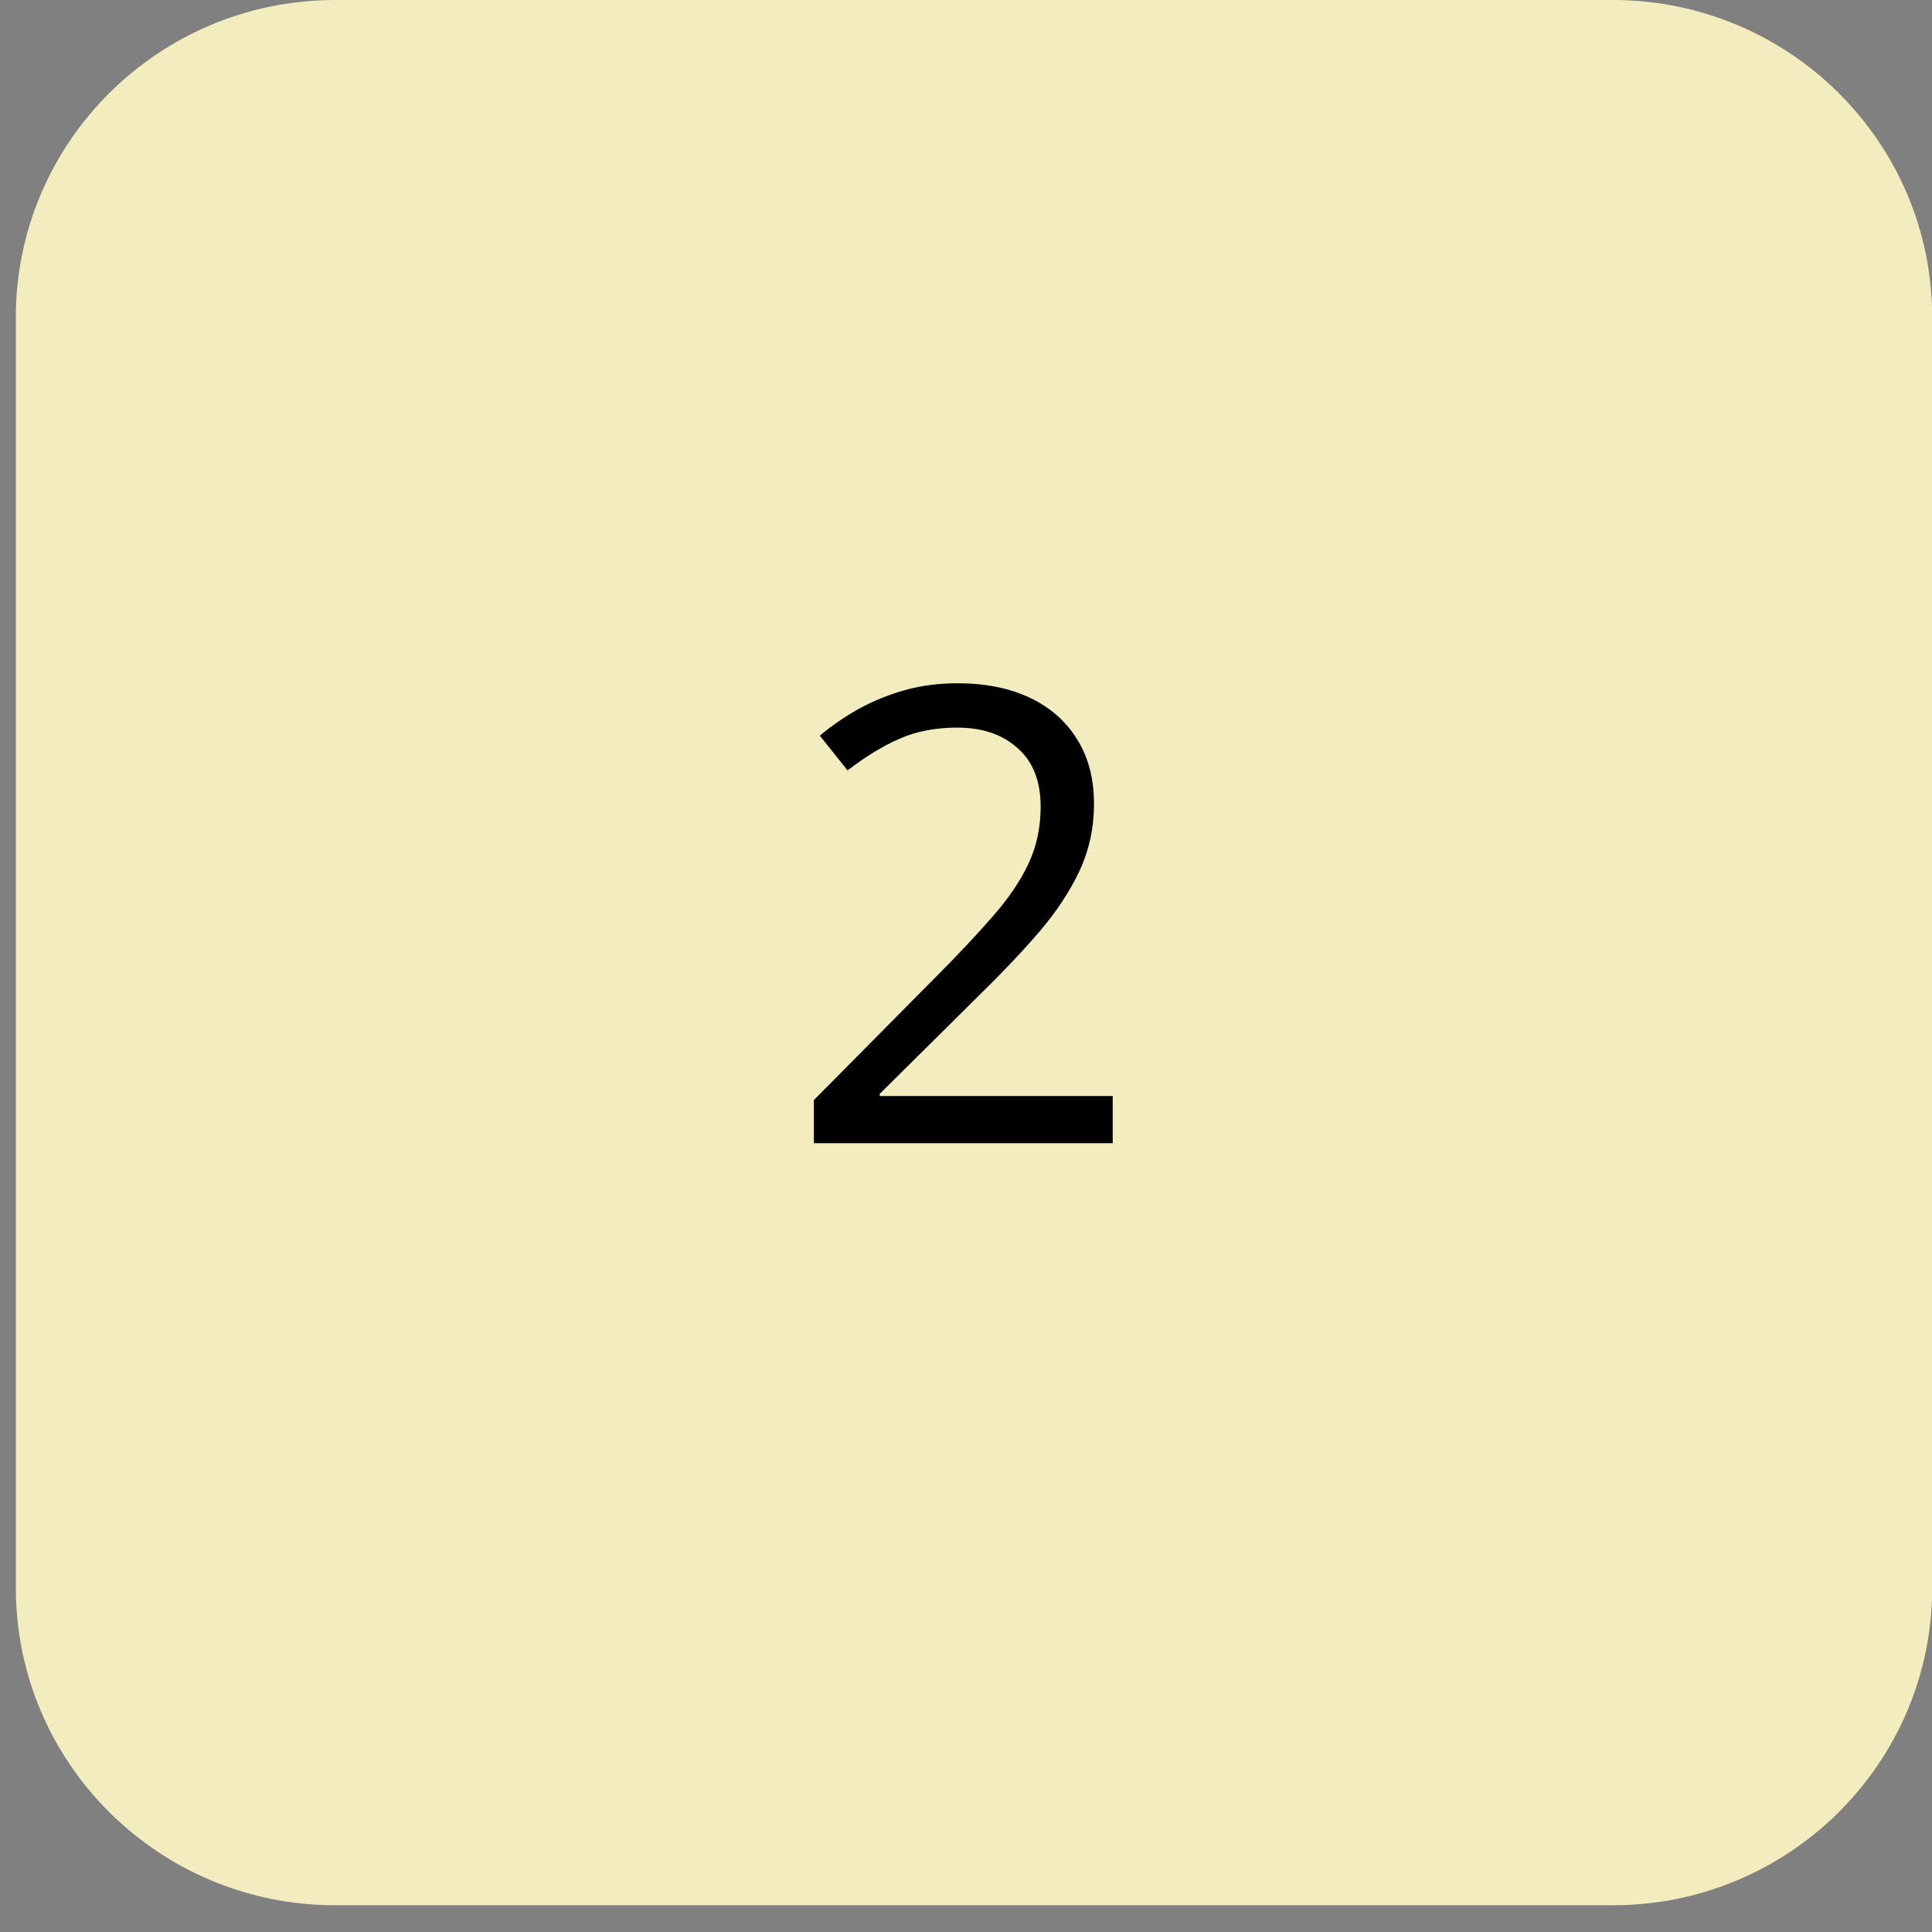 <svg width="67" height="67" viewBox="0 0 67 67" fill="none" xmlns="http://www.w3.org/2000/svg">
<rect x="0" y="0" width="67" height="67" fill="#808080" stroke="none"/>
<path d="M55.931 0H11.625C5.508 0 0.549 4.93 0.549 11.012V55.061C0.549 61.143 5.508 66.073 11.625 66.073H55.931C62.048 66.073 67.007 61.143 67.007 55.061V11.012C67.007 4.93 62.048 0 55.931 0Z" fill="#F2ECBE"/>
<path d="M38.588 39.644H28.225V38.149L32.455 33.879C33.24 33.091 33.9 32.388 34.434 31.772C34.975 31.155 35.386 30.549 35.667 29.954C35.948 29.352 36.089 28.692 36.089 27.975C36.089 27.086 35.822 26.409 35.288 25.943C34.762 25.47 34.066 25.233 33.201 25.233C32.444 25.233 31.772 25.362 31.189 25.62C30.605 25.878 30.006 26.244 29.393 26.717L28.431 25.513C28.848 25.162 29.303 24.85 29.793 24.577C30.291 24.305 30.821 24.09 31.384 23.932C31.953 23.774 32.559 23.695 33.201 23.695C34.174 23.695 35.014 23.864 35.721 24.201C36.428 24.538 36.972 25.018 37.355 25.642C37.744 26.266 37.939 27.008 37.939 27.868C37.939 28.7 37.773 29.474 37.441 30.191C37.109 30.901 36.644 31.607 36.046 32.309C35.447 33.005 34.748 33.743 33.947 34.525L30.508 37.934V38.009H38.588V39.644Z" fill="black"/>
</svg>
